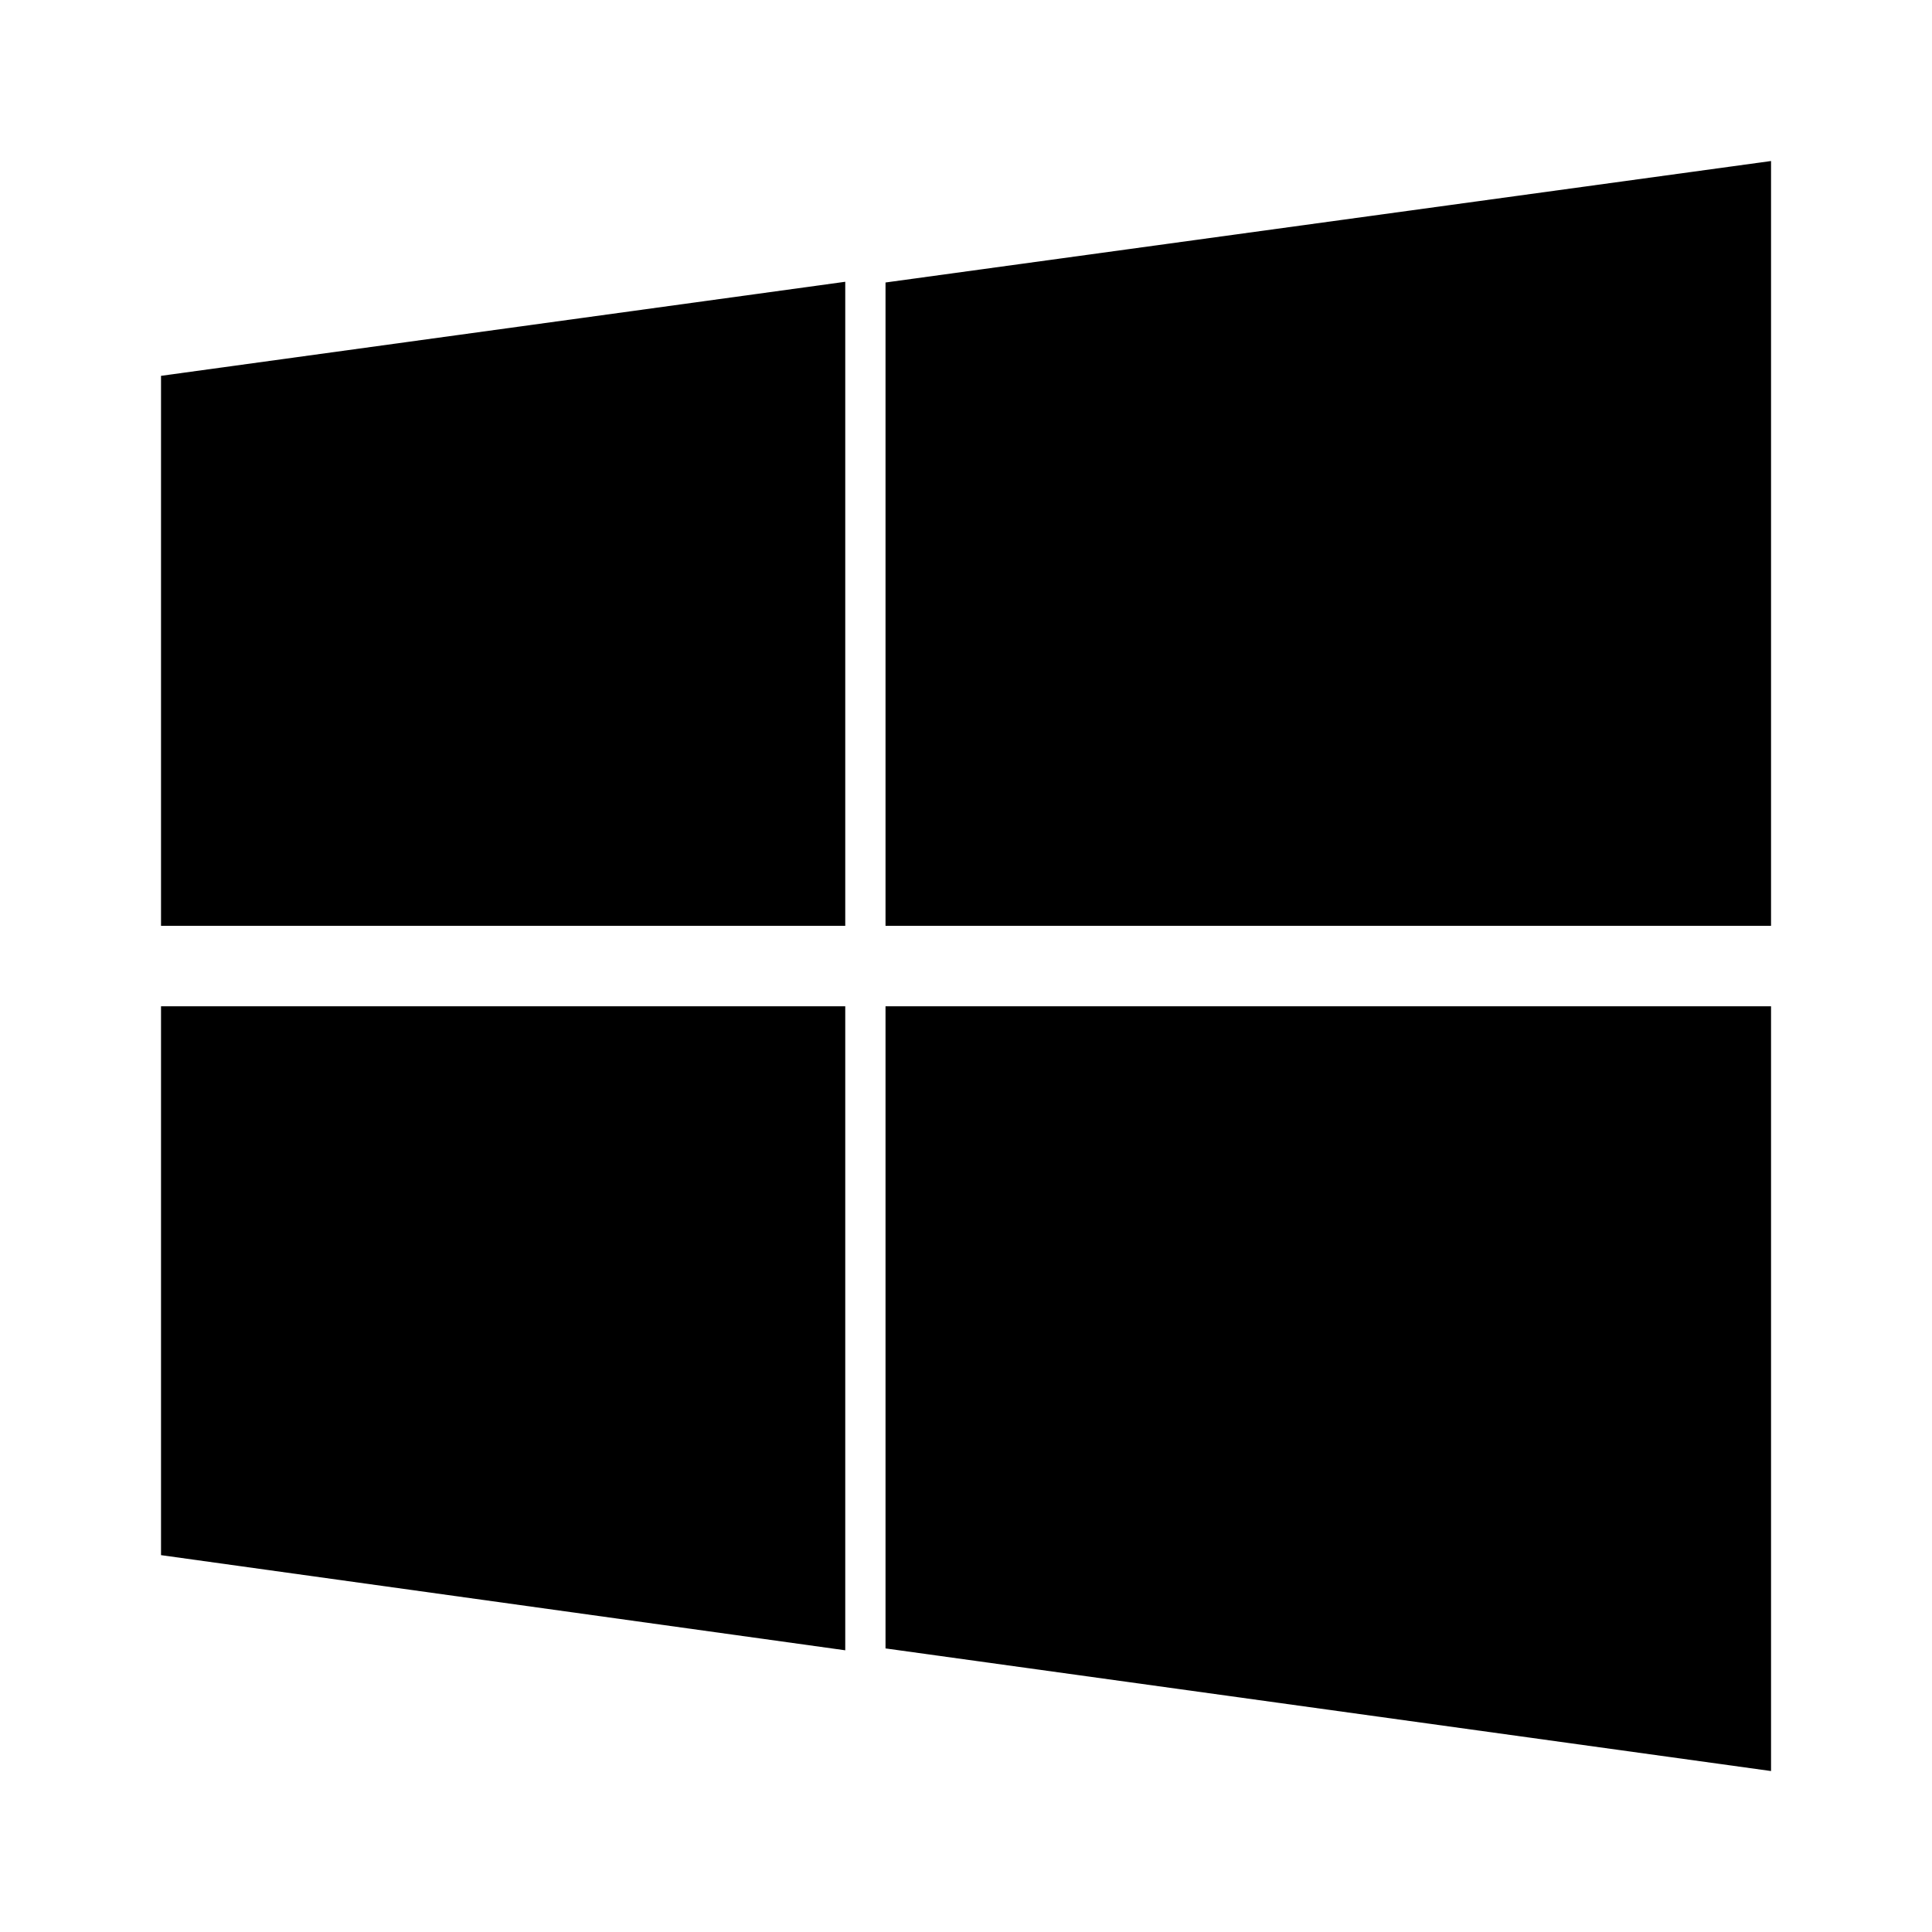 <svg viewBox="0 0 32 32" class="createSvgIcon__Svg-sc-1l8xi8d-0 fZQVJl"><path d="M14 4.667v10.667H2.667V6.225L14 4.667zM2.667 25.758v-9.091H14v10.667L2.667 25.758zm12 1.544V16.667h14.667v12.667l-14.667-2.031zm0-22.623 14.667-2.012v12.667H14.667V4.68z"/></svg>